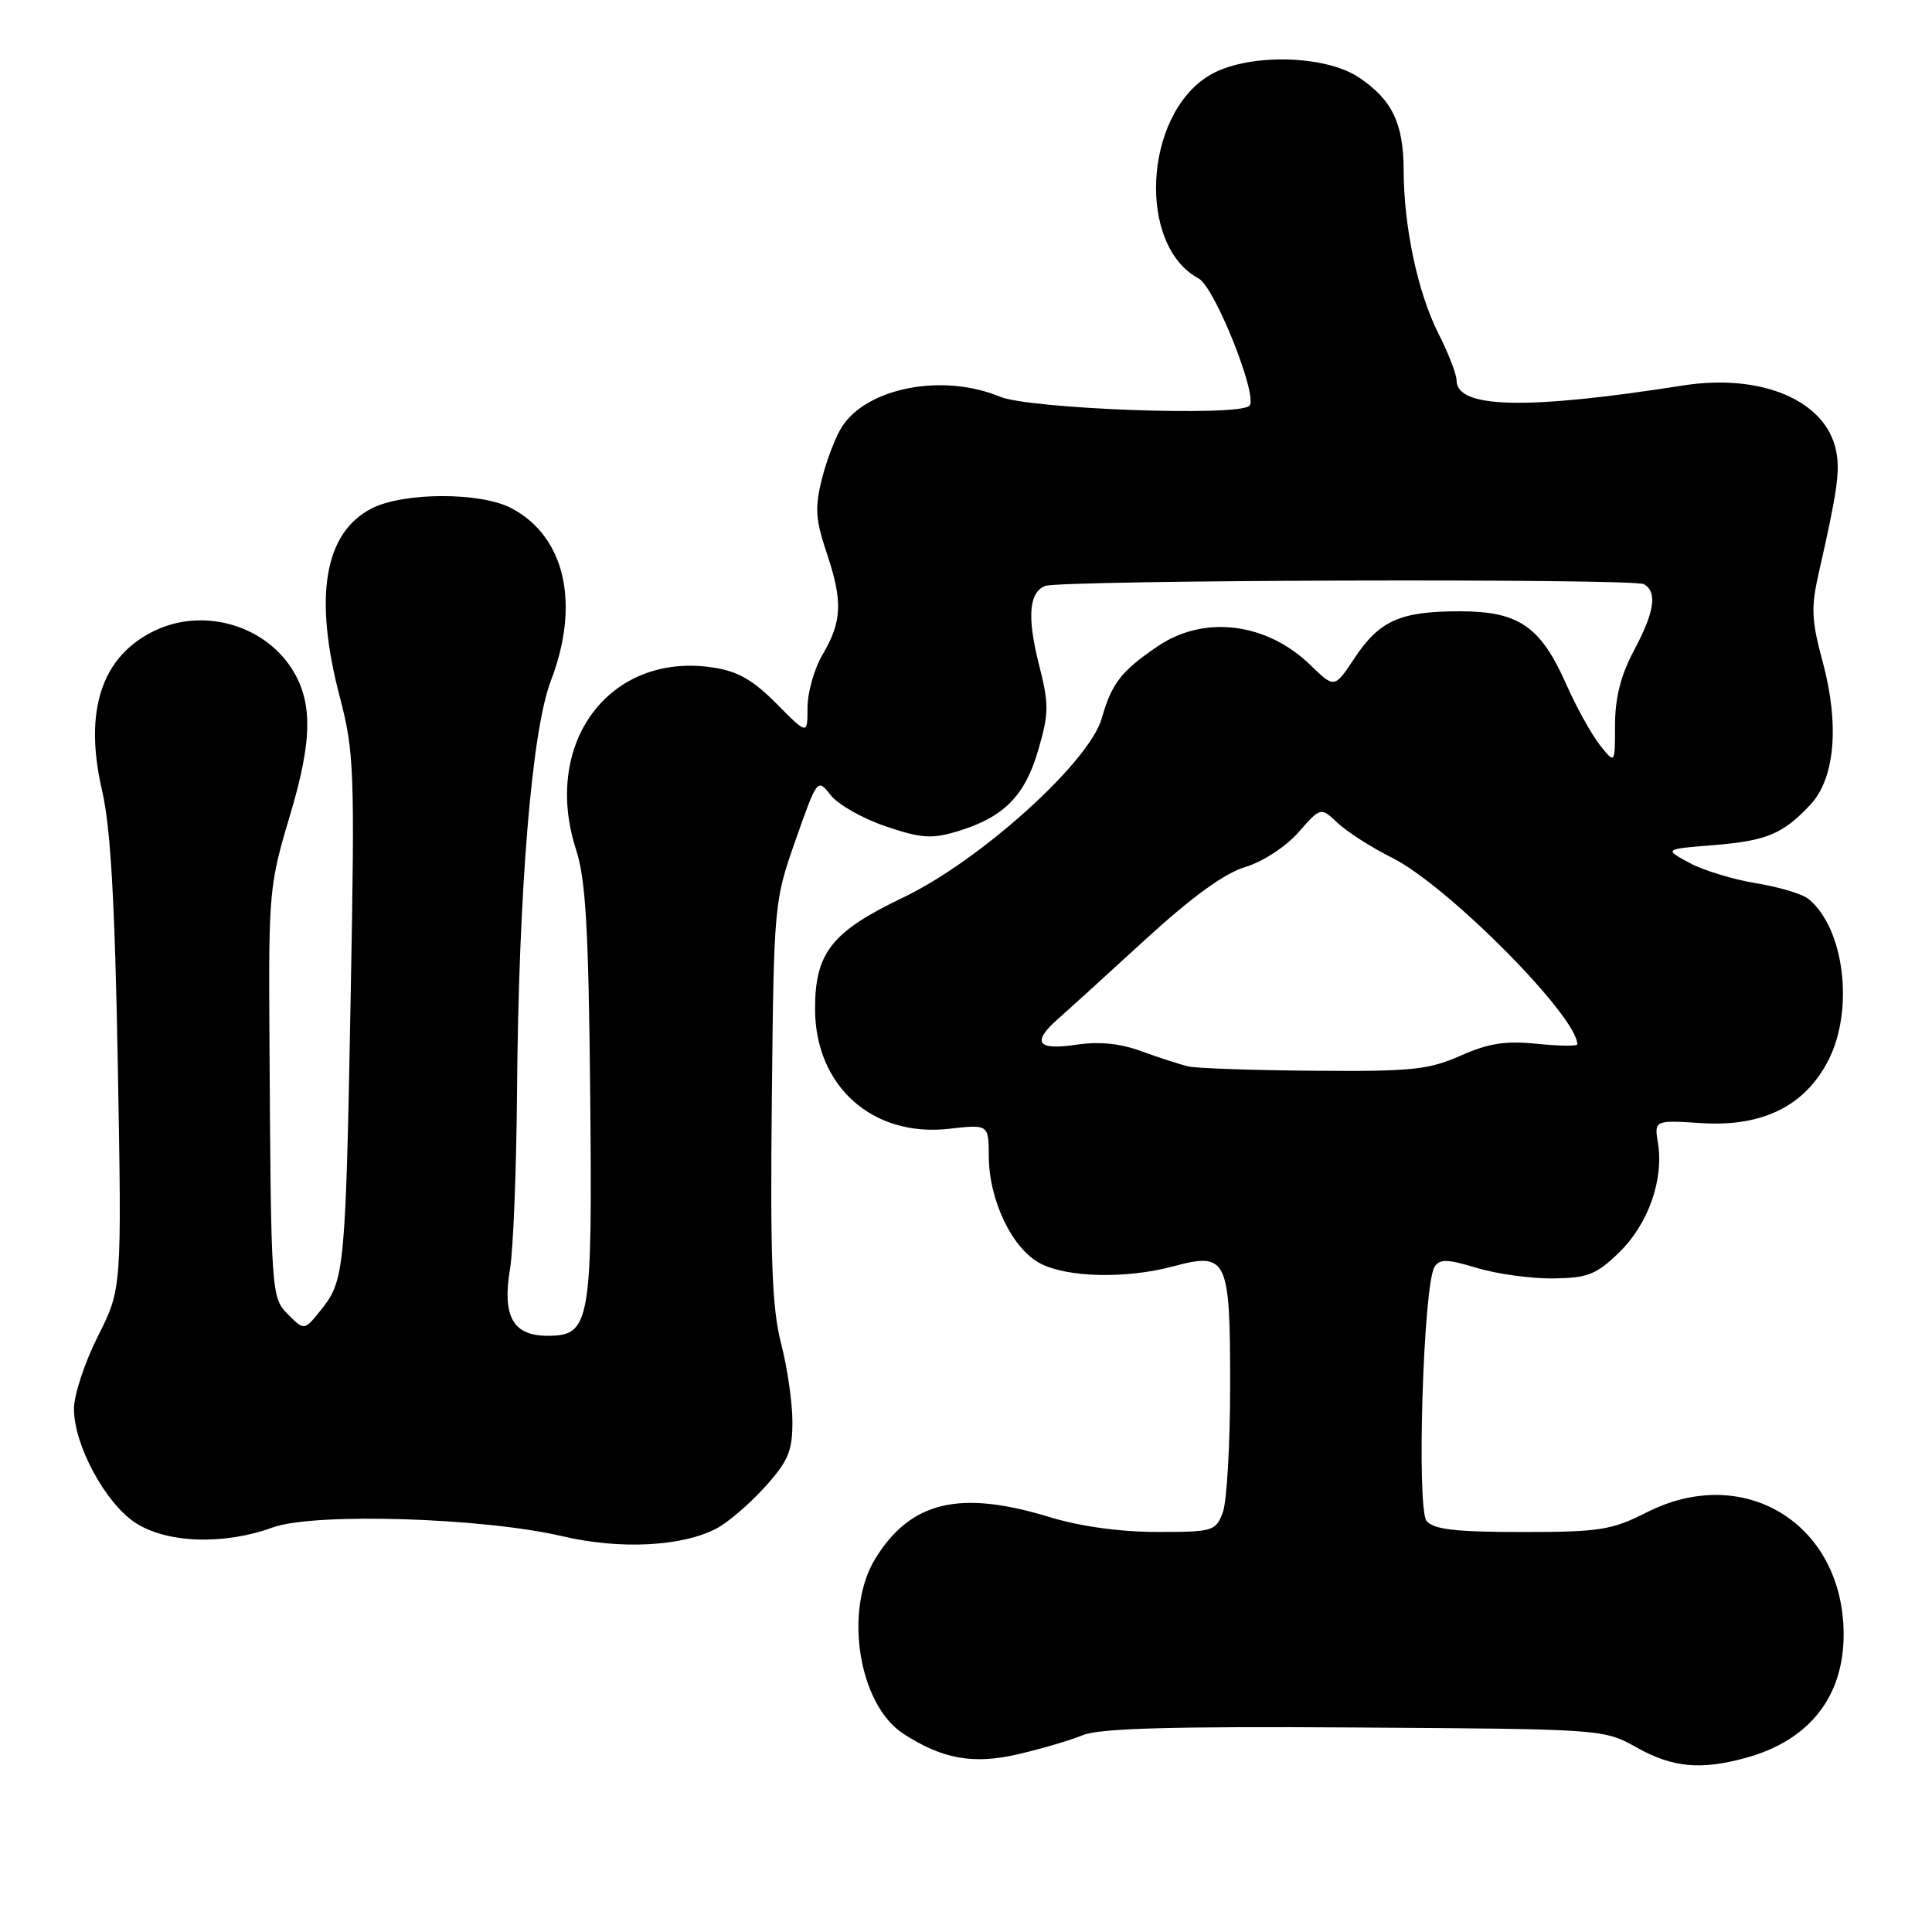 <?xml version="1.0" encoding="UTF-8" standalone="no"?>
<!DOCTYPE svg PUBLIC "-//W3C//DTD SVG 1.1//EN" "http://www.w3.org/Graphics/SVG/1.1/DTD/svg11.dtd" >
<svg xmlns="http://www.w3.org/2000/svg" xmlns:xlink="http://www.w3.org/1999/xlink" version="1.1" viewBox="0 0 256 256">
 <g >
 <path fill="currentColor"
d=" M 143.50 229.91 C 145.70 229.01 155.29 228.74 179.50 228.90 C 212.46 229.11 212.51 229.11 216.88 231.56 C 221.66 234.23 225.40 234.57 231.42 232.90 C 239.74 230.59 244.29 224.83 244.29 216.59 C 244.29 201.97 231.17 193.82 218.21 200.39 C 213.56 202.75 211.97 203.00 201.66 203.00 C 192.88 203.00 189.97 202.66 189.03 201.54 C 187.68 199.90 188.59 170.28 190.08 167.88 C 190.75 166.79 191.74 166.81 195.70 168.01 C 198.34 168.81 202.88 169.43 205.78 169.40 C 210.38 169.34 211.51 168.90 214.55 165.95 C 218.37 162.25 220.48 156.33 219.69 151.49 C 219.19 148.42 219.19 148.42 225.51 148.82 C 233.54 149.33 239.17 146.54 242.26 140.51 C 245.70 133.81 244.40 123.07 239.67 119.14 C 238.87 118.47 235.72 117.52 232.68 117.03 C 229.64 116.53 225.65 115.32 223.83 114.32 C 220.50 112.51 220.50 112.51 227.00 111.99 C 234.08 111.42 236.26 110.51 239.89 106.62 C 243.15 103.14 243.76 95.99 241.51 87.68 C 240.03 82.19 239.95 80.49 241.00 75.89 C 243.45 65.12 243.83 62.45 243.30 59.76 C 241.98 53.09 233.44 49.44 223.00 51.08 C 202.23 54.34 193.00 54.13 193.00 50.39 C 193.00 49.59 191.92 46.79 190.59 44.18 C 187.87 38.80 186.01 30.08 185.99 22.57 C 185.97 16.34 184.48 13.24 180.09 10.28 C 175.50 7.19 165.06 7.05 160.19 10.02 C 151.54 15.30 150.67 32.54 158.84 36.91 C 160.97 38.06 166.76 52.58 165.55 53.77 C 164.09 55.22 136.43 54.20 132.48 52.56 C 125.02 49.44 114.98 51.33 111.60 56.49 C 110.76 57.77 109.56 60.88 108.92 63.40 C 107.95 67.26 108.05 68.82 109.53 73.24 C 111.69 79.66 111.59 82.34 109.00 86.73 C 107.90 88.59 107.00 91.75 107.00 93.75 C 107.00 97.39 107.00 97.39 102.89 93.24 C 99.77 90.09 97.73 88.93 94.43 88.44 C 80.76 86.39 71.74 98.47 76.35 112.64 C 77.60 116.48 77.99 123.17 78.20 144.50 C 78.51 175.35 78.23 177.00 72.56 177.00 C 67.97 177.00 66.53 174.44 67.58 168.14 C 68.01 165.59 68.43 154.95 68.51 144.50 C 68.73 117.83 70.47 96.78 72.98 90.24 C 76.91 80.01 74.89 71.12 67.79 67.35 C 63.71 65.18 53.44 65.20 49.21 67.39 C 42.96 70.63 41.54 79.06 45.03 92.37 C 46.93 99.63 47.02 102.12 46.48 131.31 C 45.81 167.99 45.66 169.64 42.64 173.43 C 40.33 176.33 40.33 176.33 38.24 174.24 C 35.91 171.91 35.91 171.85 35.70 137.00 C 35.58 118.31 35.70 117.11 38.40 108.12 C 41.43 98.05 41.48 92.91 38.58 88.48 C 34.81 82.73 26.86 80.55 20.56 83.54 C 13.47 86.90 11.06 94.15 13.53 104.77 C 14.66 109.65 15.22 119.46 15.61 141.12 C 16.14 170.78 16.14 170.78 12.97 177.06 C 11.23 180.51 9.80 184.84 9.80 186.68 C 9.80 191.45 13.92 199.11 17.90 201.75 C 22.03 204.49 29.66 204.76 36.12 202.40 C 41.60 200.41 63.95 201.08 74.57 203.57 C 82.17 205.34 90.29 204.94 94.91 202.55 C 96.42 201.77 99.30 199.30 101.33 197.06 C 104.44 193.62 105.00 192.29 105.00 188.39 C 105.00 185.86 104.32 181.17 103.49 177.98 C 102.30 173.36 102.05 166.75 102.27 145.83 C 102.54 119.71 102.57 119.43 105.42 111.31 C 108.30 103.14 108.31 103.12 110.08 105.37 C 111.05 106.61 114.32 108.47 117.35 109.49 C 122.00 111.07 123.45 111.18 126.79 110.18 C 132.97 108.33 135.80 105.50 137.57 99.40 C 139.00 94.48 139.01 93.33 137.66 88.02 C 136.08 81.78 136.34 78.47 138.50 77.64 C 140.57 76.84 216.58 76.62 217.85 77.41 C 219.63 78.50 219.23 81.08 216.50 86.21 C 214.76 89.48 214.00 92.48 214.00 96.09 C 214.00 101.27 214.00 101.27 211.97 98.69 C 210.85 97.26 208.86 93.66 207.54 90.68 C 204.13 82.98 201.24 81.00 193.41 81.00 C 185.52 81.00 182.77 82.23 179.45 87.25 C 176.82 91.22 176.82 91.22 173.60 88.09 C 167.80 82.48 159.54 81.47 153.41 85.63 C 148.58 88.91 147.30 90.55 146.00 95.15 C 144.37 100.97 129.89 114.04 119.68 118.92 C 110.20 123.45 108.00 126.24 108.00 133.67 C 108.00 143.91 115.60 150.72 125.75 149.57 C 131.00 148.98 131.00 148.98 131.02 153.24 C 131.05 159.09 134.15 165.51 137.87 167.43 C 141.47 169.29 149.24 169.46 155.41 167.81 C 162.63 165.88 163.00 166.65 163.00 183.56 C 163.00 191.43 162.56 199.02 162.02 200.43 C 161.09 202.89 160.70 203.00 153.27 202.99 C 148.39 202.99 143.08 202.25 139.00 201.00 C 127.16 197.39 120.67 198.94 116.00 206.50 C 111.78 213.33 113.75 225.82 119.66 229.70 C 124.84 233.09 128.96 233.83 134.91 232.44 C 137.99 231.73 141.85 230.59 143.50 229.91 Z  M 157.50 141.31 C 156.40 141.06 153.61 140.16 151.29 139.31 C 148.41 138.25 145.66 137.97 142.54 138.44 C 137.40 139.21 136.67 138.10 140.25 134.96 C 141.49 133.87 146.64 129.19 151.71 124.54 C 157.92 118.85 162.25 115.71 165.01 114.88 C 167.33 114.18 170.37 112.20 172.05 110.29 C 175.00 106.93 175.00 106.93 177.25 109.05 C 178.49 110.22 181.75 112.31 184.50 113.68 C 191.84 117.37 209.00 134.66 209.00 138.38 C 209.00 138.64 206.60 138.61 203.67 138.31 C 199.54 137.88 197.26 138.23 193.54 139.88 C 189.32 141.75 187.01 141.99 174.12 141.88 C 166.08 141.82 158.60 141.56 157.50 141.31 Z "/>
</g>
</svg>